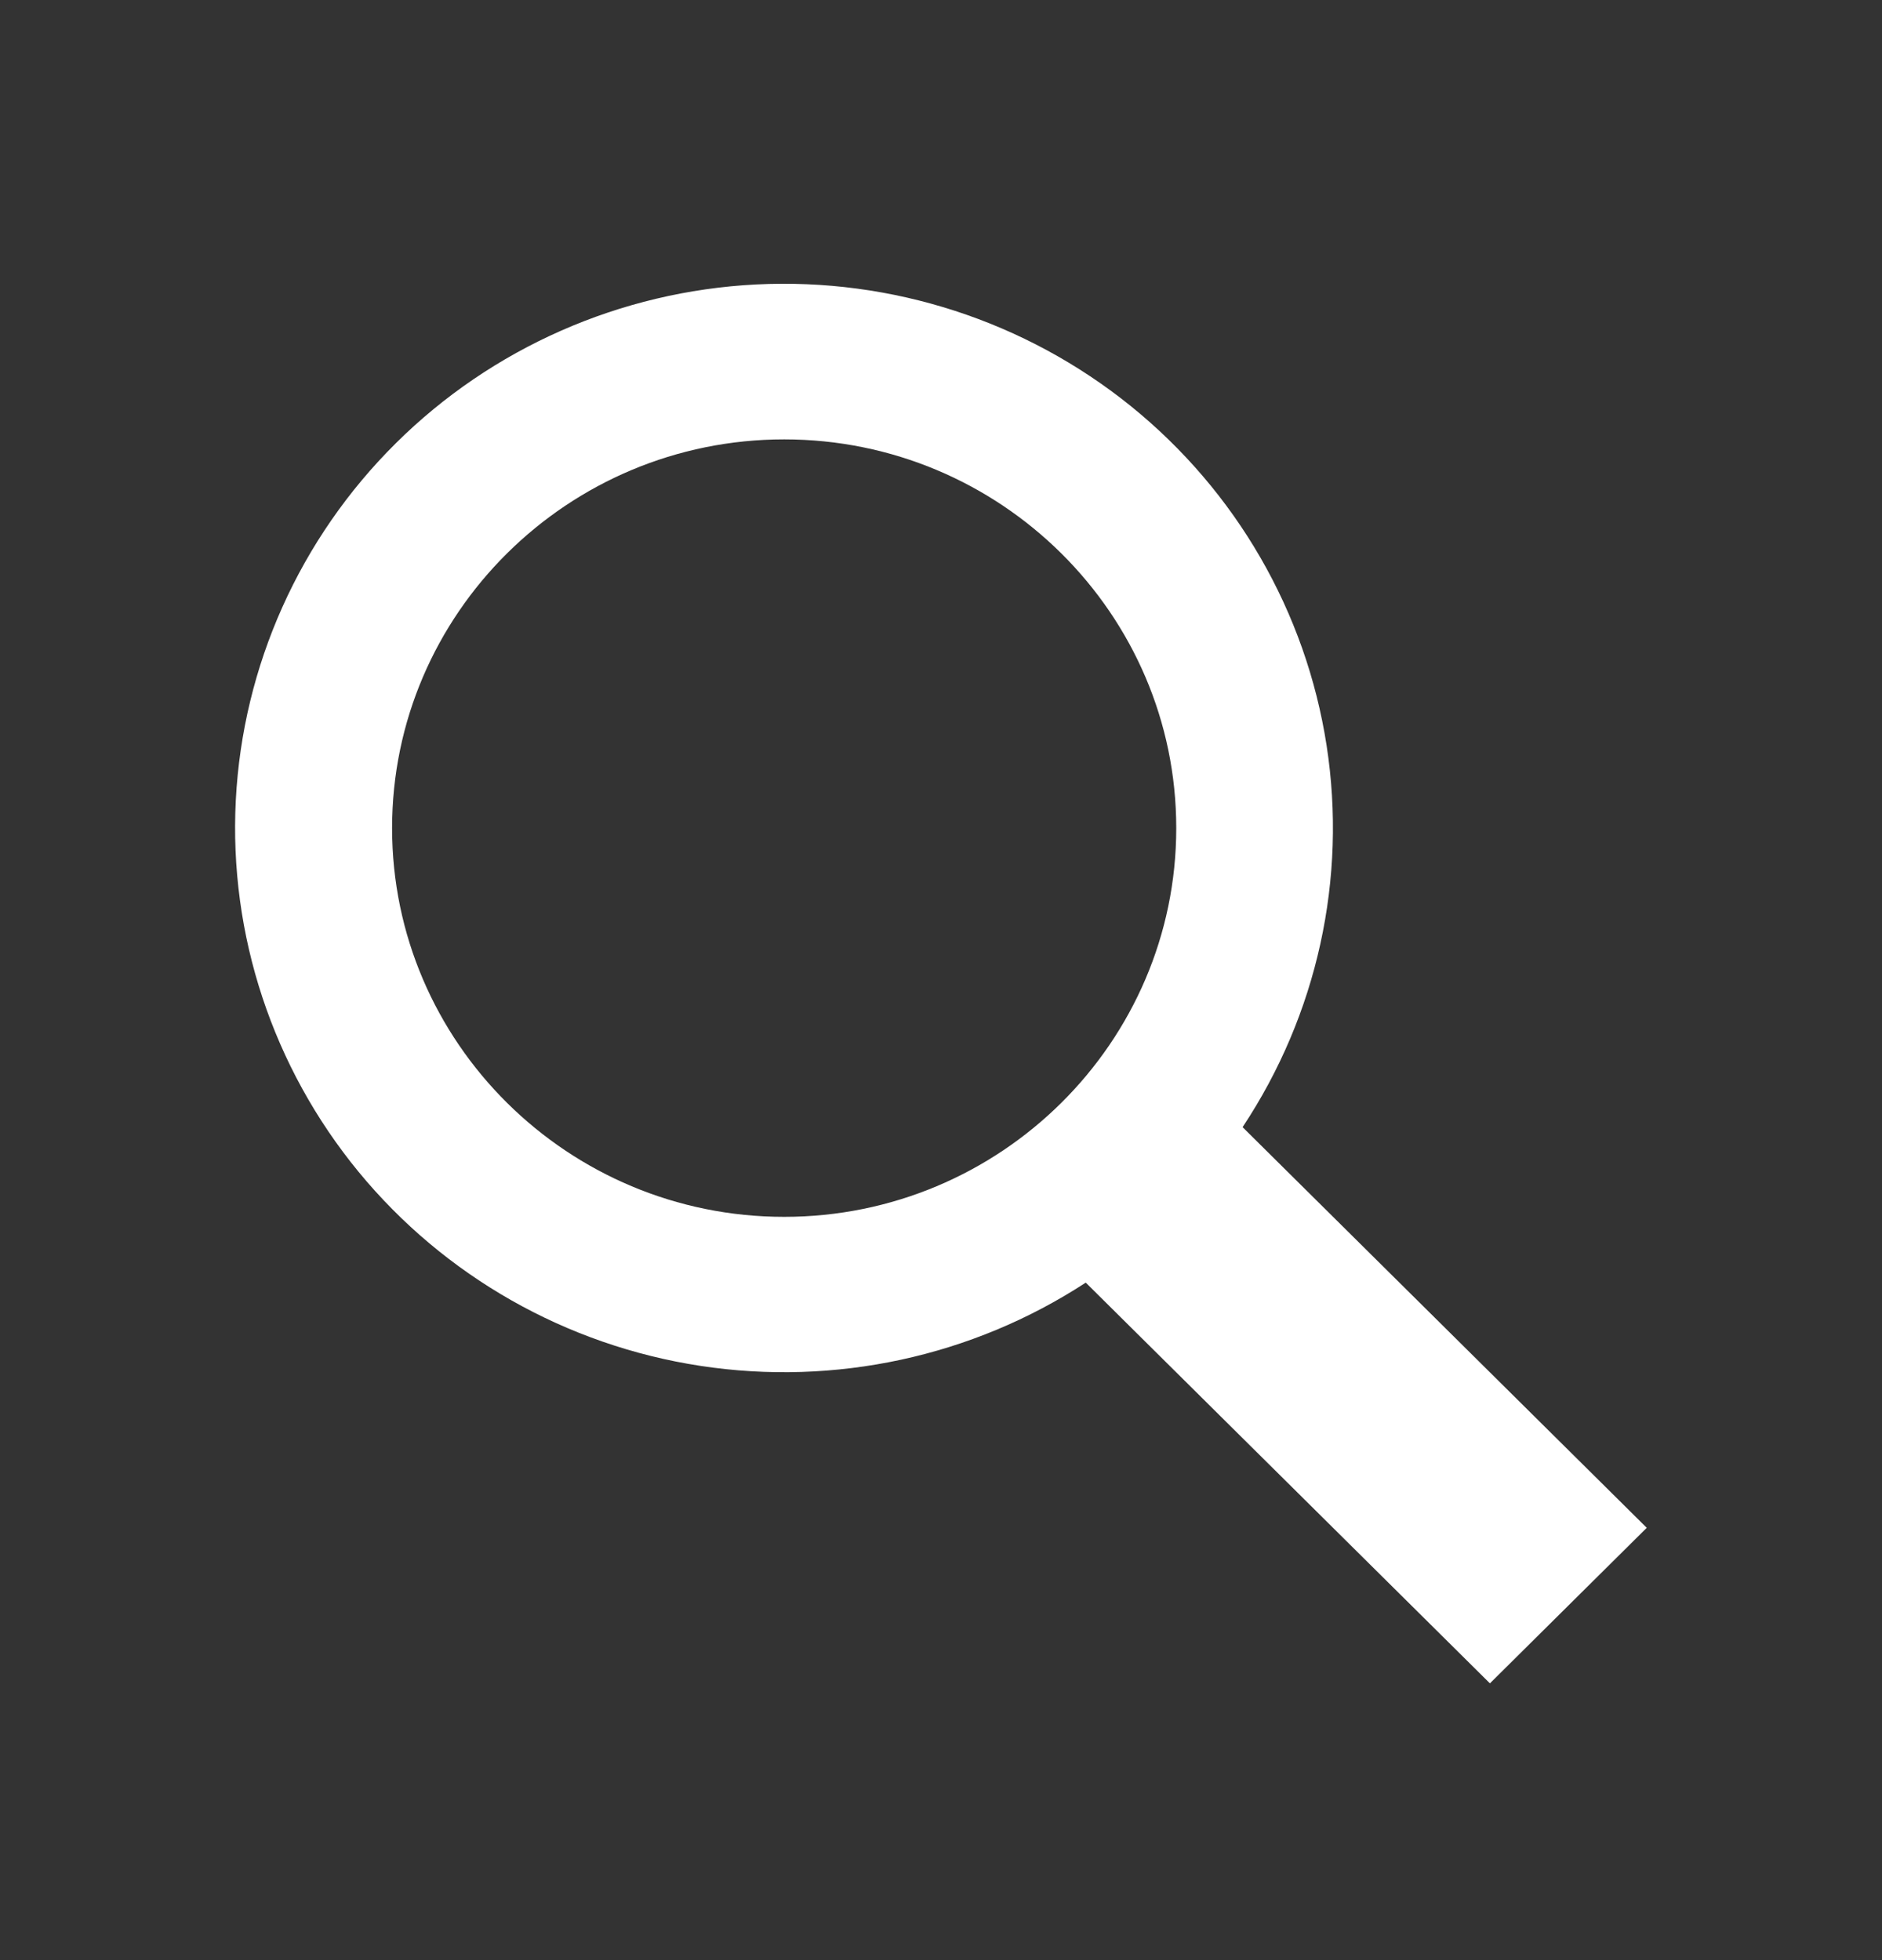 <svg width="24" height="25" viewBox="0 0 24 25" fill="none" xmlns="http://www.w3.org/2000/svg">
<rect x="0" y="0" width="24" height="25" fill="#333333" stroke="none"/>
<path d="M21 19.486L15.846 14.376C16.799 12.94 17.18 11.204 16.917 9.506C16.654 7.807 15.764 6.265 14.42 5.179C13.076 4.094 11.374 3.541 9.642 3.628C7.911 3.716 6.274 4.437 5.049 5.652C3.823 6.868 3.095 8.491 3.007 10.208C2.919 11.924 3.477 13.612 4.572 14.945C5.667 16.277 7.221 17.16 8.934 17.421C10.648 17.682 12.398 17.304 13.846 16.359L19 21.47L21 19.486ZM5 10.562C5 7.828 7.243 5.604 10 5.604C12.757 5.604 15 7.828 15 10.562C15 13.296 12.757 15.52 10 15.52C7.243 15.52 5 13.296 5 10.562Z" fill="white"/>
</svg>
